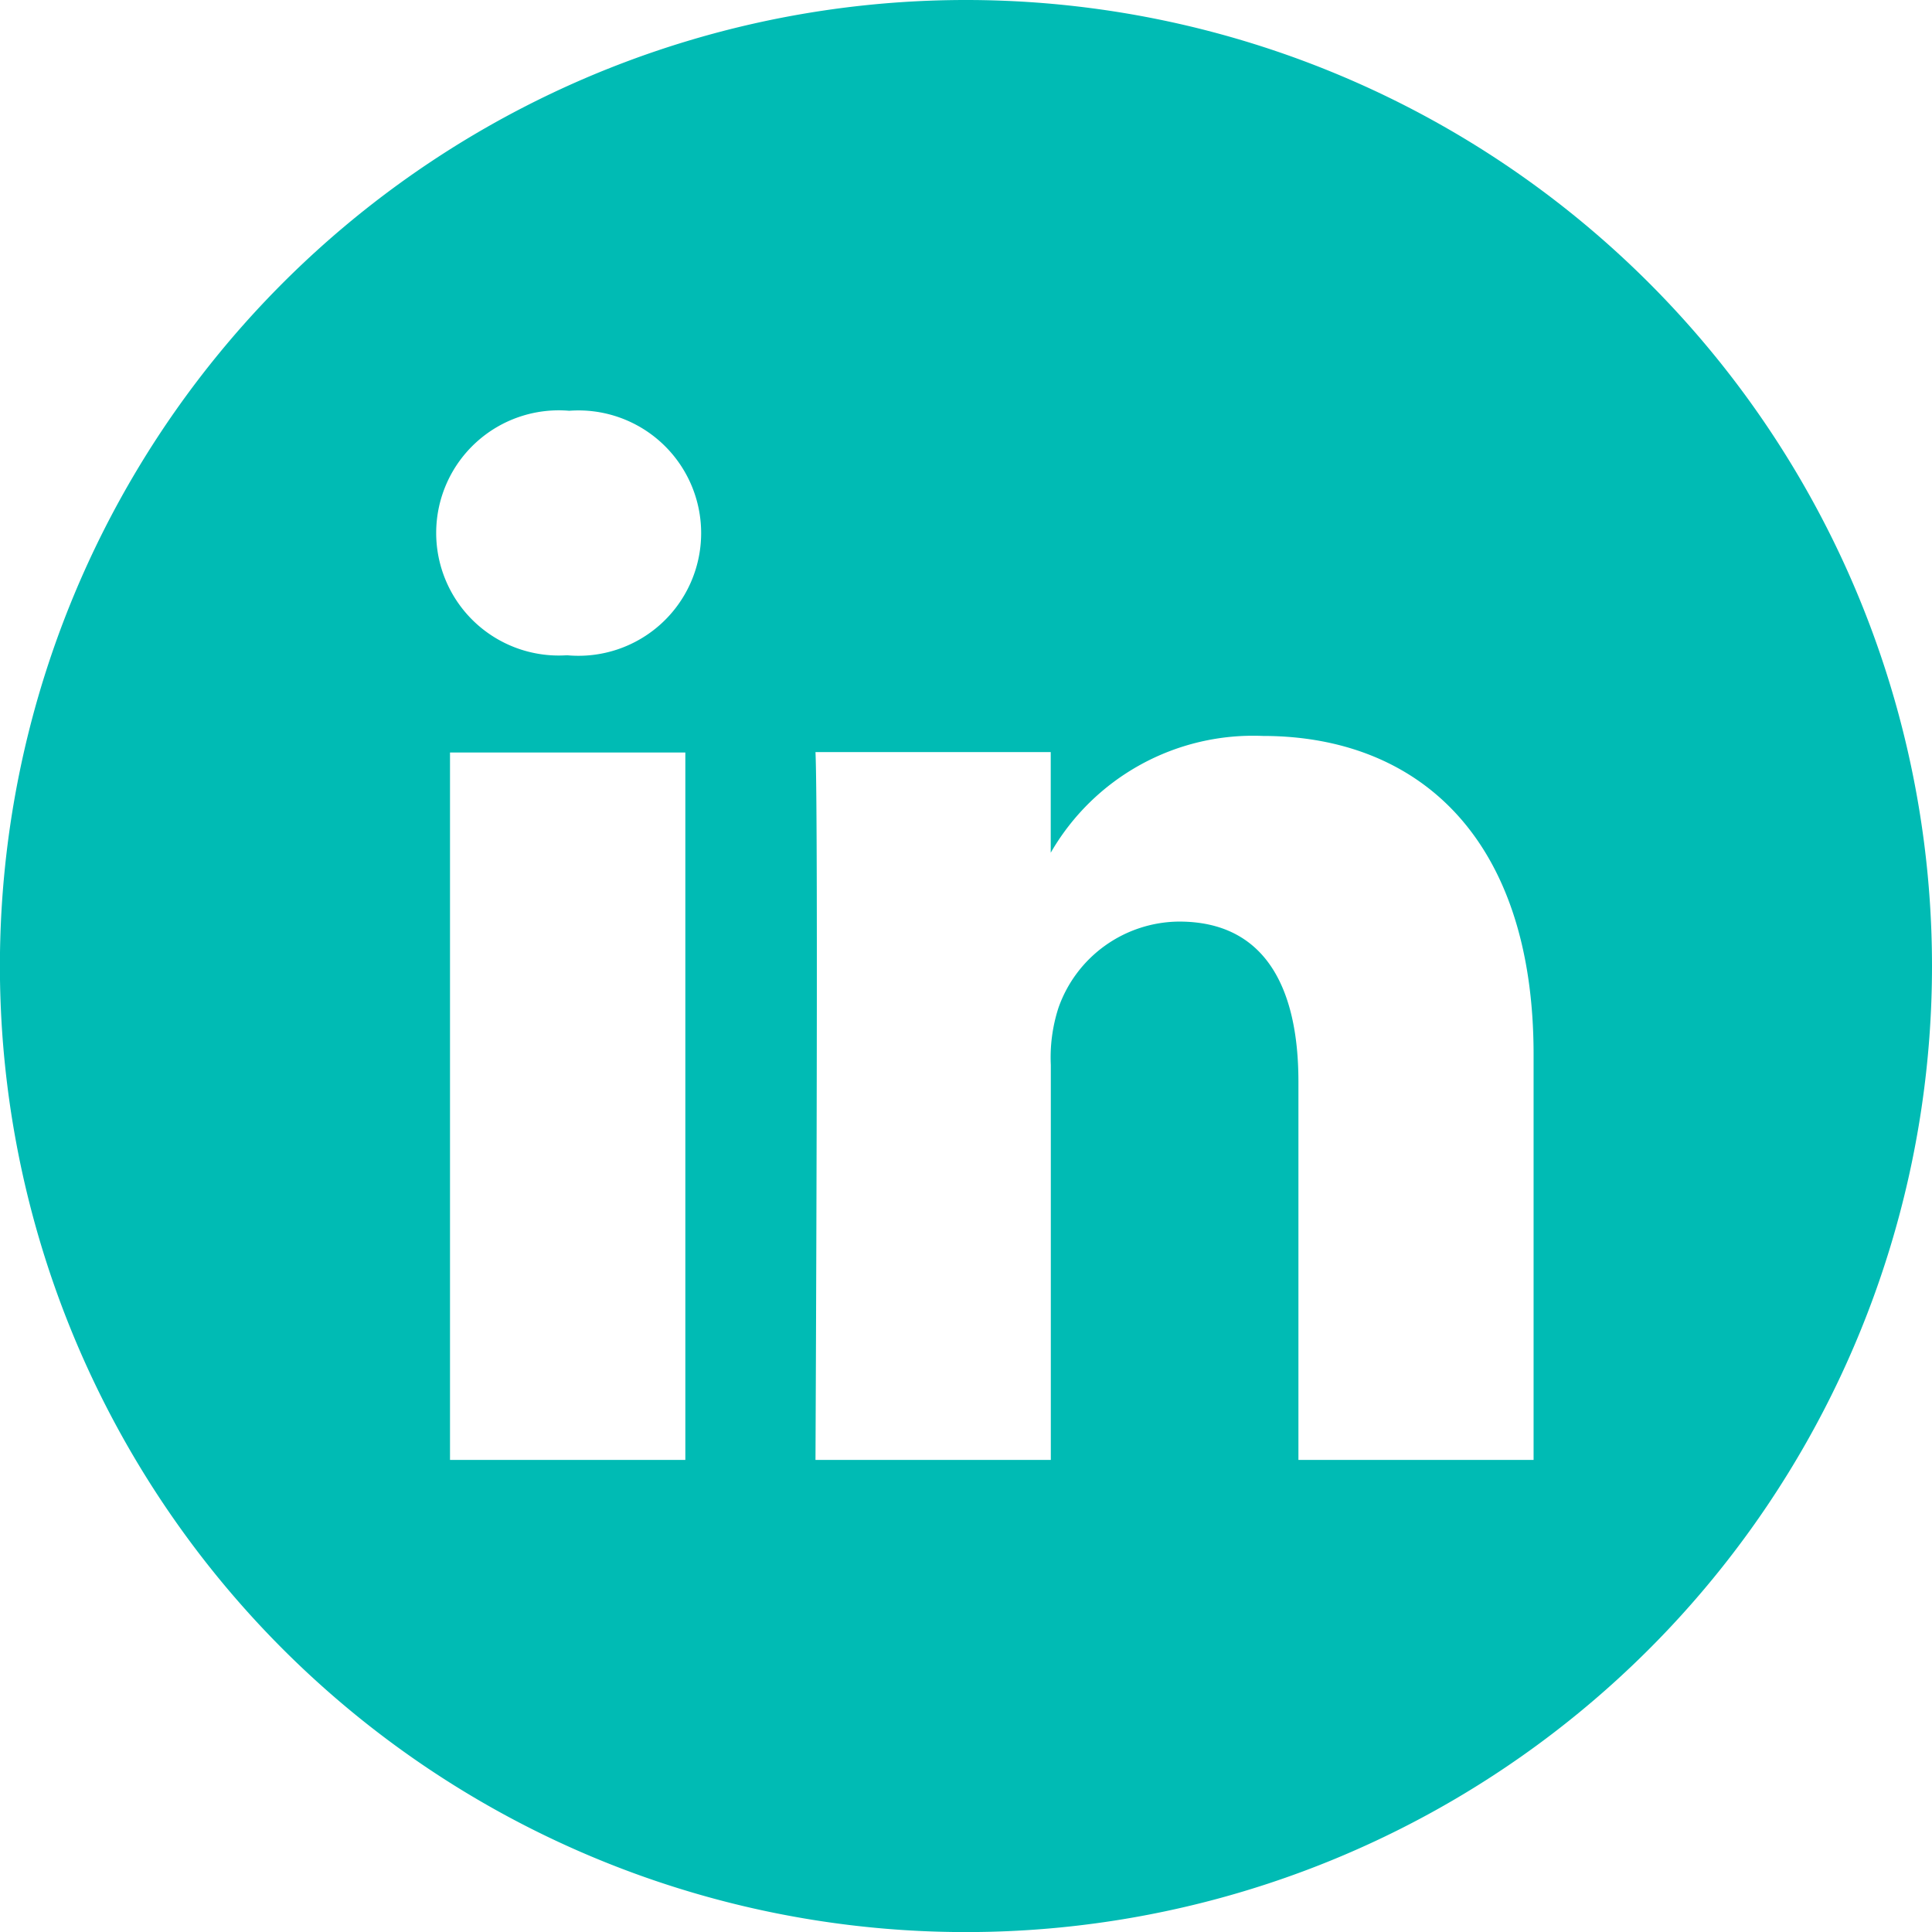 <?xml version="1.0" encoding="UTF-8"?>
<svg xmlns="http://www.w3.org/2000/svg" xmlns:xlink="http://www.w3.org/1999/xlink" id="share_in" width="23.291" height="23.291" viewBox="0 0 23.291 23.291">
  <defs>
    <clipPath id="clip-path">
      <rect id="Rectangle_3698" data-name="Rectangle 3698" width="23.291" height="23.291" fill="#00bbb4"></rect>
    </clipPath>
  </defs>
  <g id="Group_3064" data-name="Group 3064" clip-path="url(#clip-path)">
    <path id="Path_1115" data-name="Path 1115" d="M11.646,0A11.646,11.646,0,1,0,23.291,11.646,11.647,11.647,0,0,0,11.646,0M8.262,17.6H5.425V9.072H8.262Zm-1.418-9.7H6.825a1.478,1.478,0,1,1,.037-2.948,1.479,1.479,0,1,1-.019,2.948m11.645,9.7H15.653V13.04c0-1.147-.411-1.93-1.437-1.93a1.553,1.553,0,0,0-1.455,1.037,1.937,1.937,0,0,0-.093.692V17.6H9.831s.037-7.732,0-8.533h2.836V10.28a2.816,2.816,0,0,1,2.556-1.408c1.866,0,3.265,1.22,3.265,3.841Z" transform="translate(0 0)" fill="#00bbb4"></path>
  </g>
</svg>
